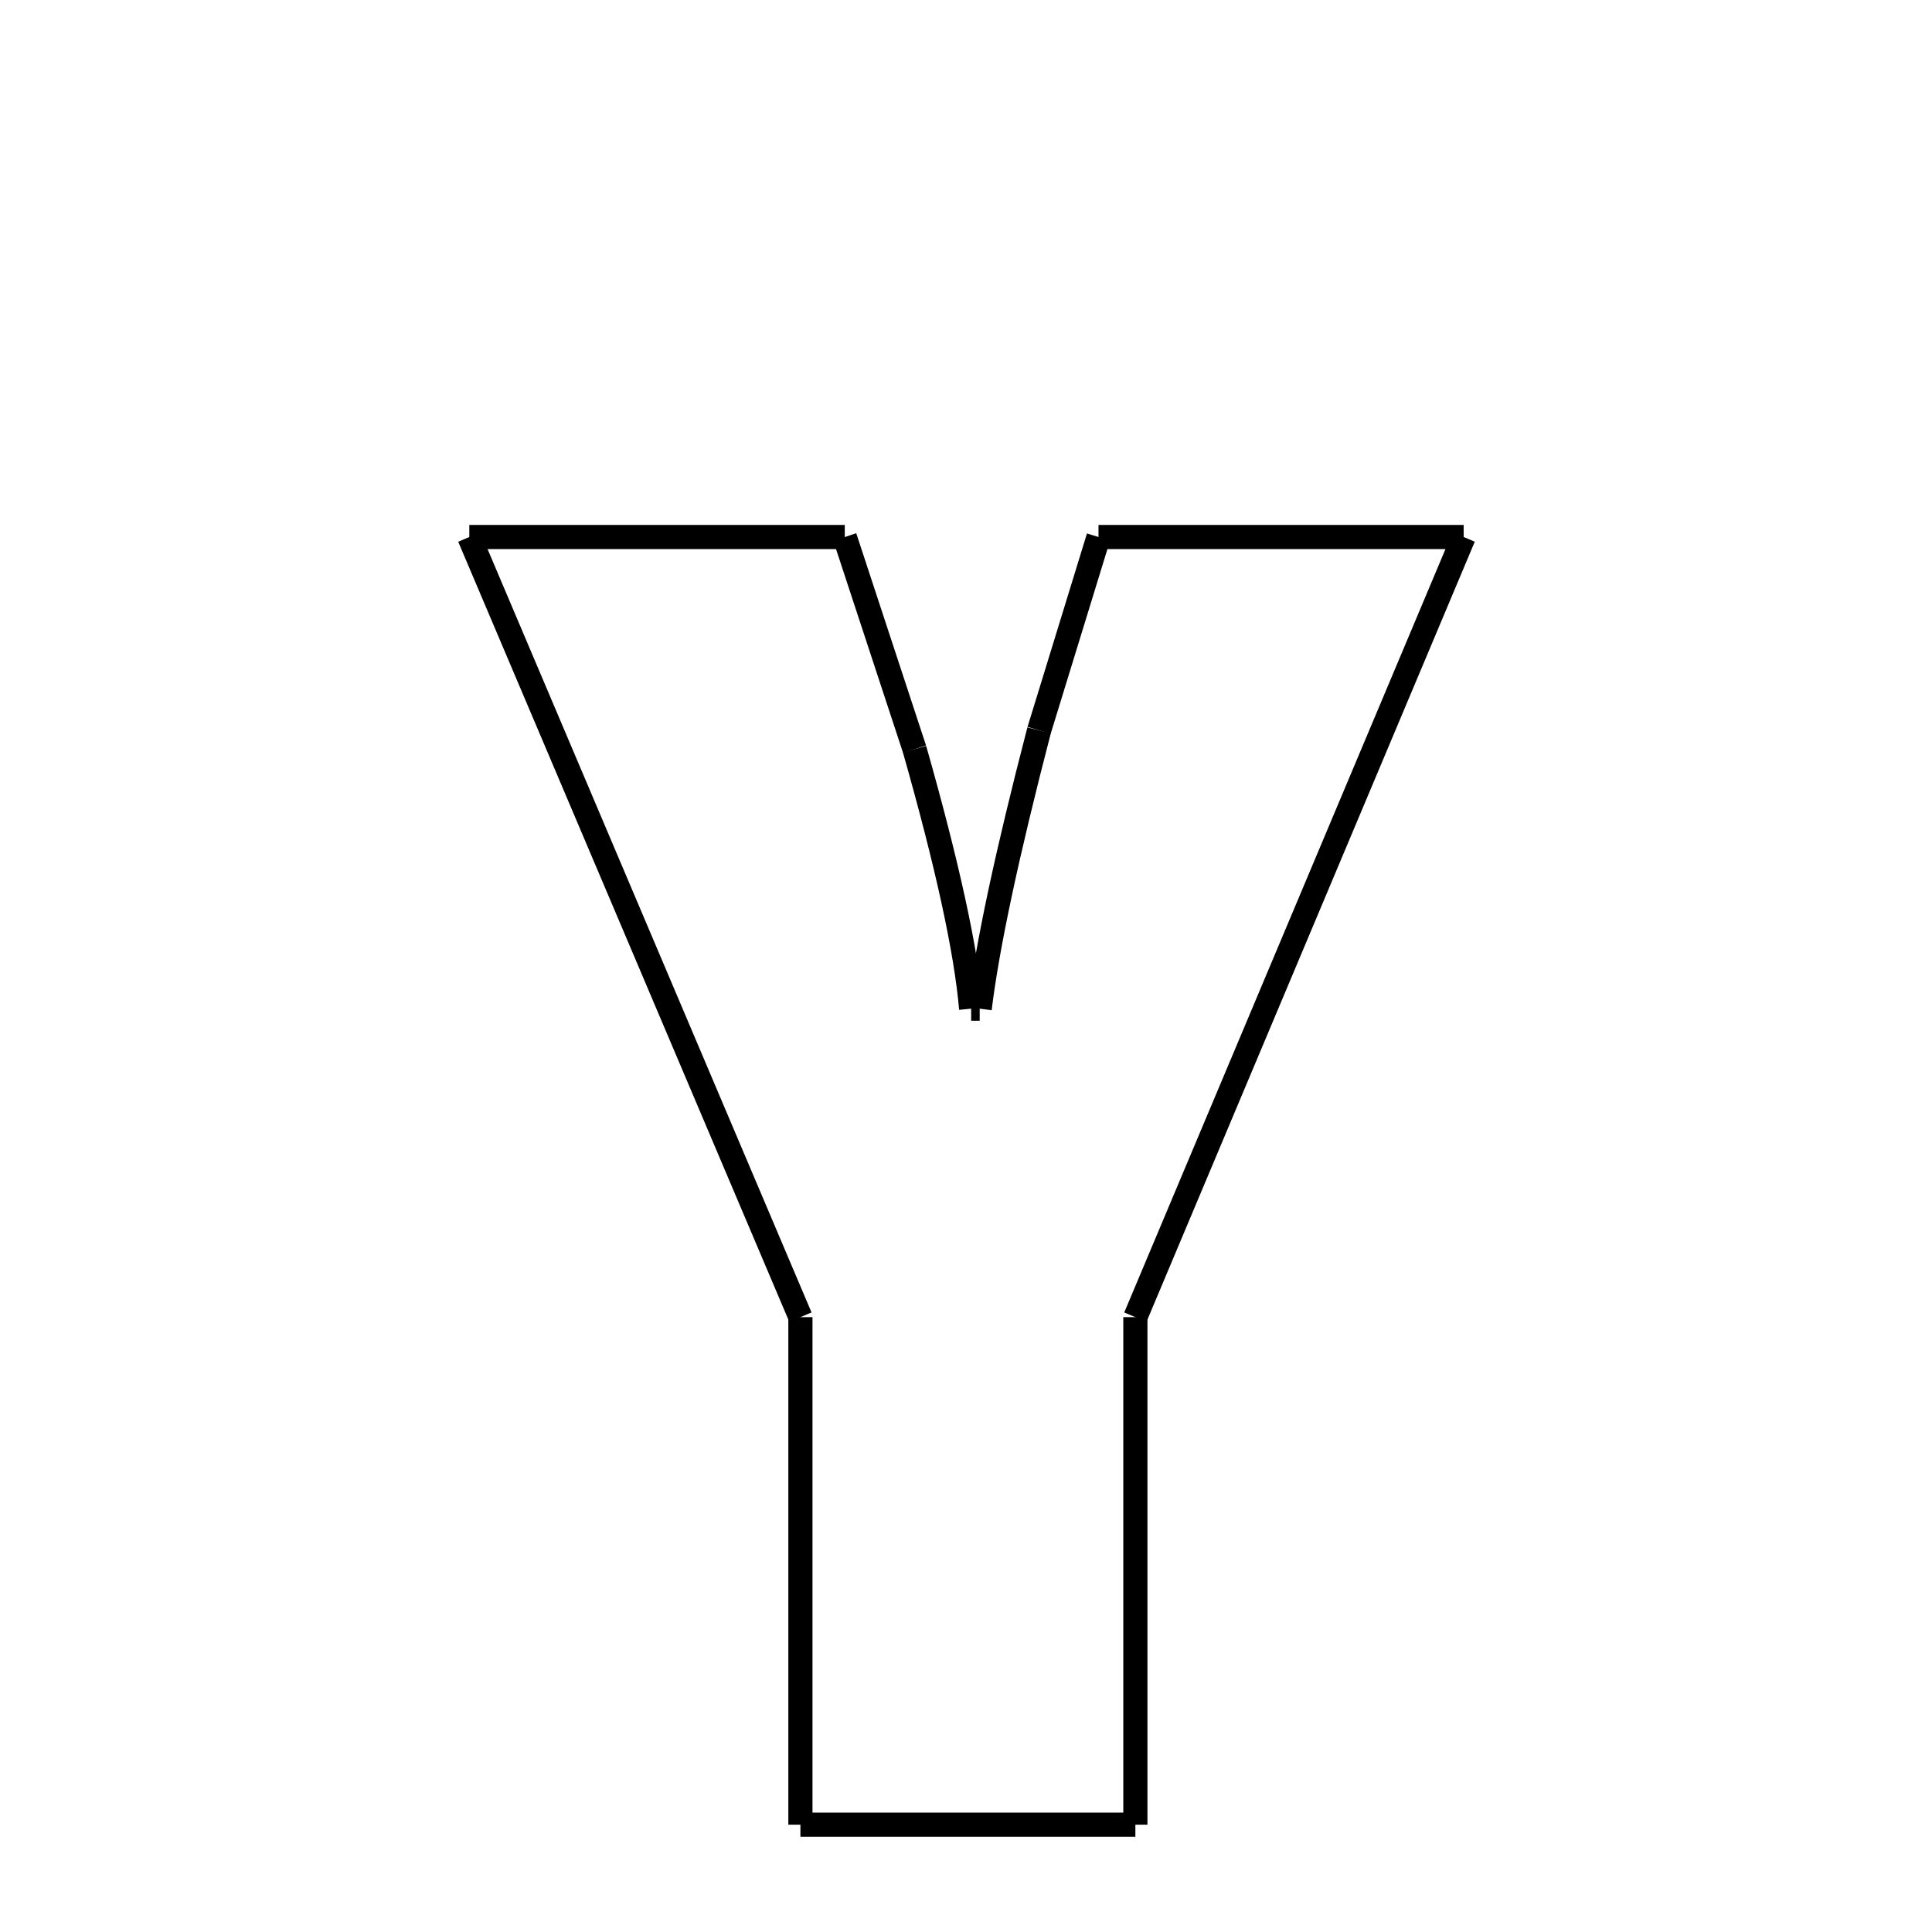 <svg xmlns="http://www.w3.org/2000/svg" xmlns:xlink="http://www.w3.org/1999/xlink" width="50px" height="50px" viewBox="0 0 24 24">
<style type="text/css">
.pen {
	stroke-dashoffset: 0;
	animation-duration: 10s;
	animation-iteration-count: 2;
	animation-timing-function: ease;
}
.path00 {
		stroke-dasharray: 9;
		animation-name: dash00 
}
@keyframes dash00 {
	0.0% {
		stroke-dashoffset: 9;
	}
	7.872% {
		stroke-dashoffset: 0;
	}
}
.path01 {
		stroke-dasharray: 5;
		animation-name: dash01 
}
@keyframes dash01 {
	0%, 7.872% {
		stroke-dashoffset: 5;
	}
	12.557% {
		stroke-dashoffset: 0;
	}
}
.path02 {
		stroke-dasharray: 6;
		animation-name: dash02 
}
@keyframes dash02 {
	0%, 12.557% {
		stroke-dashoffset: 6;
	}
	18.132% {
		stroke-dashoffset: 0;
	}
}
.path03 {
		stroke-dasharray: 1;
		animation-name: dash03 
}
@keyframes dash03 {
	0%, 18.132% {
		stroke-dashoffset: 1;
	}
	18.31% {
		stroke-dashoffset: 0;
	}
}
.path04 {
		stroke-dasharray: 7;
		animation-name: dash04 
}
@keyframes dash04 {
	0%, 18.31% {
		stroke-dashoffset: 7;
	}
	24.28% {
		stroke-dashoffset: 0;
	}
}
.path05 {
		stroke-dasharray: 5;
		animation-name: dash05 
}
@keyframes dash05 {
	0%, 24.28% {
		stroke-dashoffset: 5;
	}
	28.522% {
		stroke-dashoffset: 0;
	}
}
.path06 {
		stroke-dasharray: 9;
		animation-name: dash06 
}
@keyframes dash06 {
	0%, 28.522% {
		stroke-dashoffset: 9;
	}
	36.177% {
		stroke-dashoffset: 0;
	}
}
.path07 {
		stroke-dasharray: 21;
		animation-name: dash07 
}
@keyframes dash07 {
	0%, 36.177% {
		stroke-dashoffset: 21;
	}
	53.925% {
		stroke-dashoffset: 0;
	}
}
.path08 {
		stroke-dasharray: 12;
		animation-name: dash08 
}
@keyframes dash08 {
	0%, 53.925% {
		stroke-dashoffset: 12;
	}
	64.566% {
		stroke-dashoffset: 0;
	}
}
.path09 {
		stroke-dasharray: 8;
		animation-name: dash09 
}
@keyframes dash09 {
	0%, 64.566% {
		stroke-dashoffset: 8;
	}
	71.588% {
		stroke-dashoffset: 0;
	}
}
.path10 {
		stroke-dasharray: 12;
		animation-name: dash10 
}
@keyframes dash10 {
	0%, 71.588% {
		stroke-dashoffset: 12;
	}
	82.23% {
		stroke-dashoffset: 0;
	}
}
.path11 {
		stroke-dasharray: 21;
		animation-name: dash11 
}
@keyframes dash11 {
	0%, 82.23% {
		stroke-dashoffset: 21;
	}
	100.0% {
		stroke-dashoffset: 0;
	}
}
</style>
<path class="pen path00" d="M 5.83 6.671 L 10.494 6.671 " fill="none" stroke="black" stroke-width="0.3"></path>
<path class="pen path01" d="M 10.494 6.671 L 11.361 9.307 " fill="none" stroke="black" stroke-width="0.3"></path>
<path class="pen path02" d="M 11.361 9.307 C 11.768 10.737 12.002 11.811 12.064 12.53 " fill="none" stroke="black" stroke-width="0.3"></path>
<path class="pen path03" d="M 12.064 12.53 L 12.17 12.53 " fill="none" stroke="black" stroke-width="0.3"></path>
<path class="pen path04" d="M 12.17 12.53 C 12.264 11.757 12.51 10.604 12.908 9.073 " fill="none" stroke="black" stroke-width="0.3"></path>
<path class="pen path05" d="M 12.908 9.073 L 13.646 6.671 " fill="none" stroke="black" stroke-width="0.3"></path>
<path class="pen path06" d="M 13.646 6.671 L 18.182 6.671 " fill="none" stroke="black" stroke-width="0.3"></path>
<path class="pen path07" d="M 18.182 6.671 L 14.104 16.362 " fill="none" stroke="black" stroke-width="0.3"></path>
<path class="pen path08" d="M 14.104 16.362 L 14.104 22.667 " fill="none" stroke="black" stroke-width="0.3"></path>
<path class="pen path09" d="M 14.104 22.667 L 9.943 22.667 " fill="none" stroke="black" stroke-width="0.3"></path>
<path class="pen path10" d="M 9.943 22.667 L 9.943 16.362 " fill="none" stroke="black" stroke-width="0.3"></path>
<path class="pen path11" d="M 9.943 16.362 L 5.83 6.671 " fill="none" stroke="black" stroke-width="0.3"></path>
</svg>
